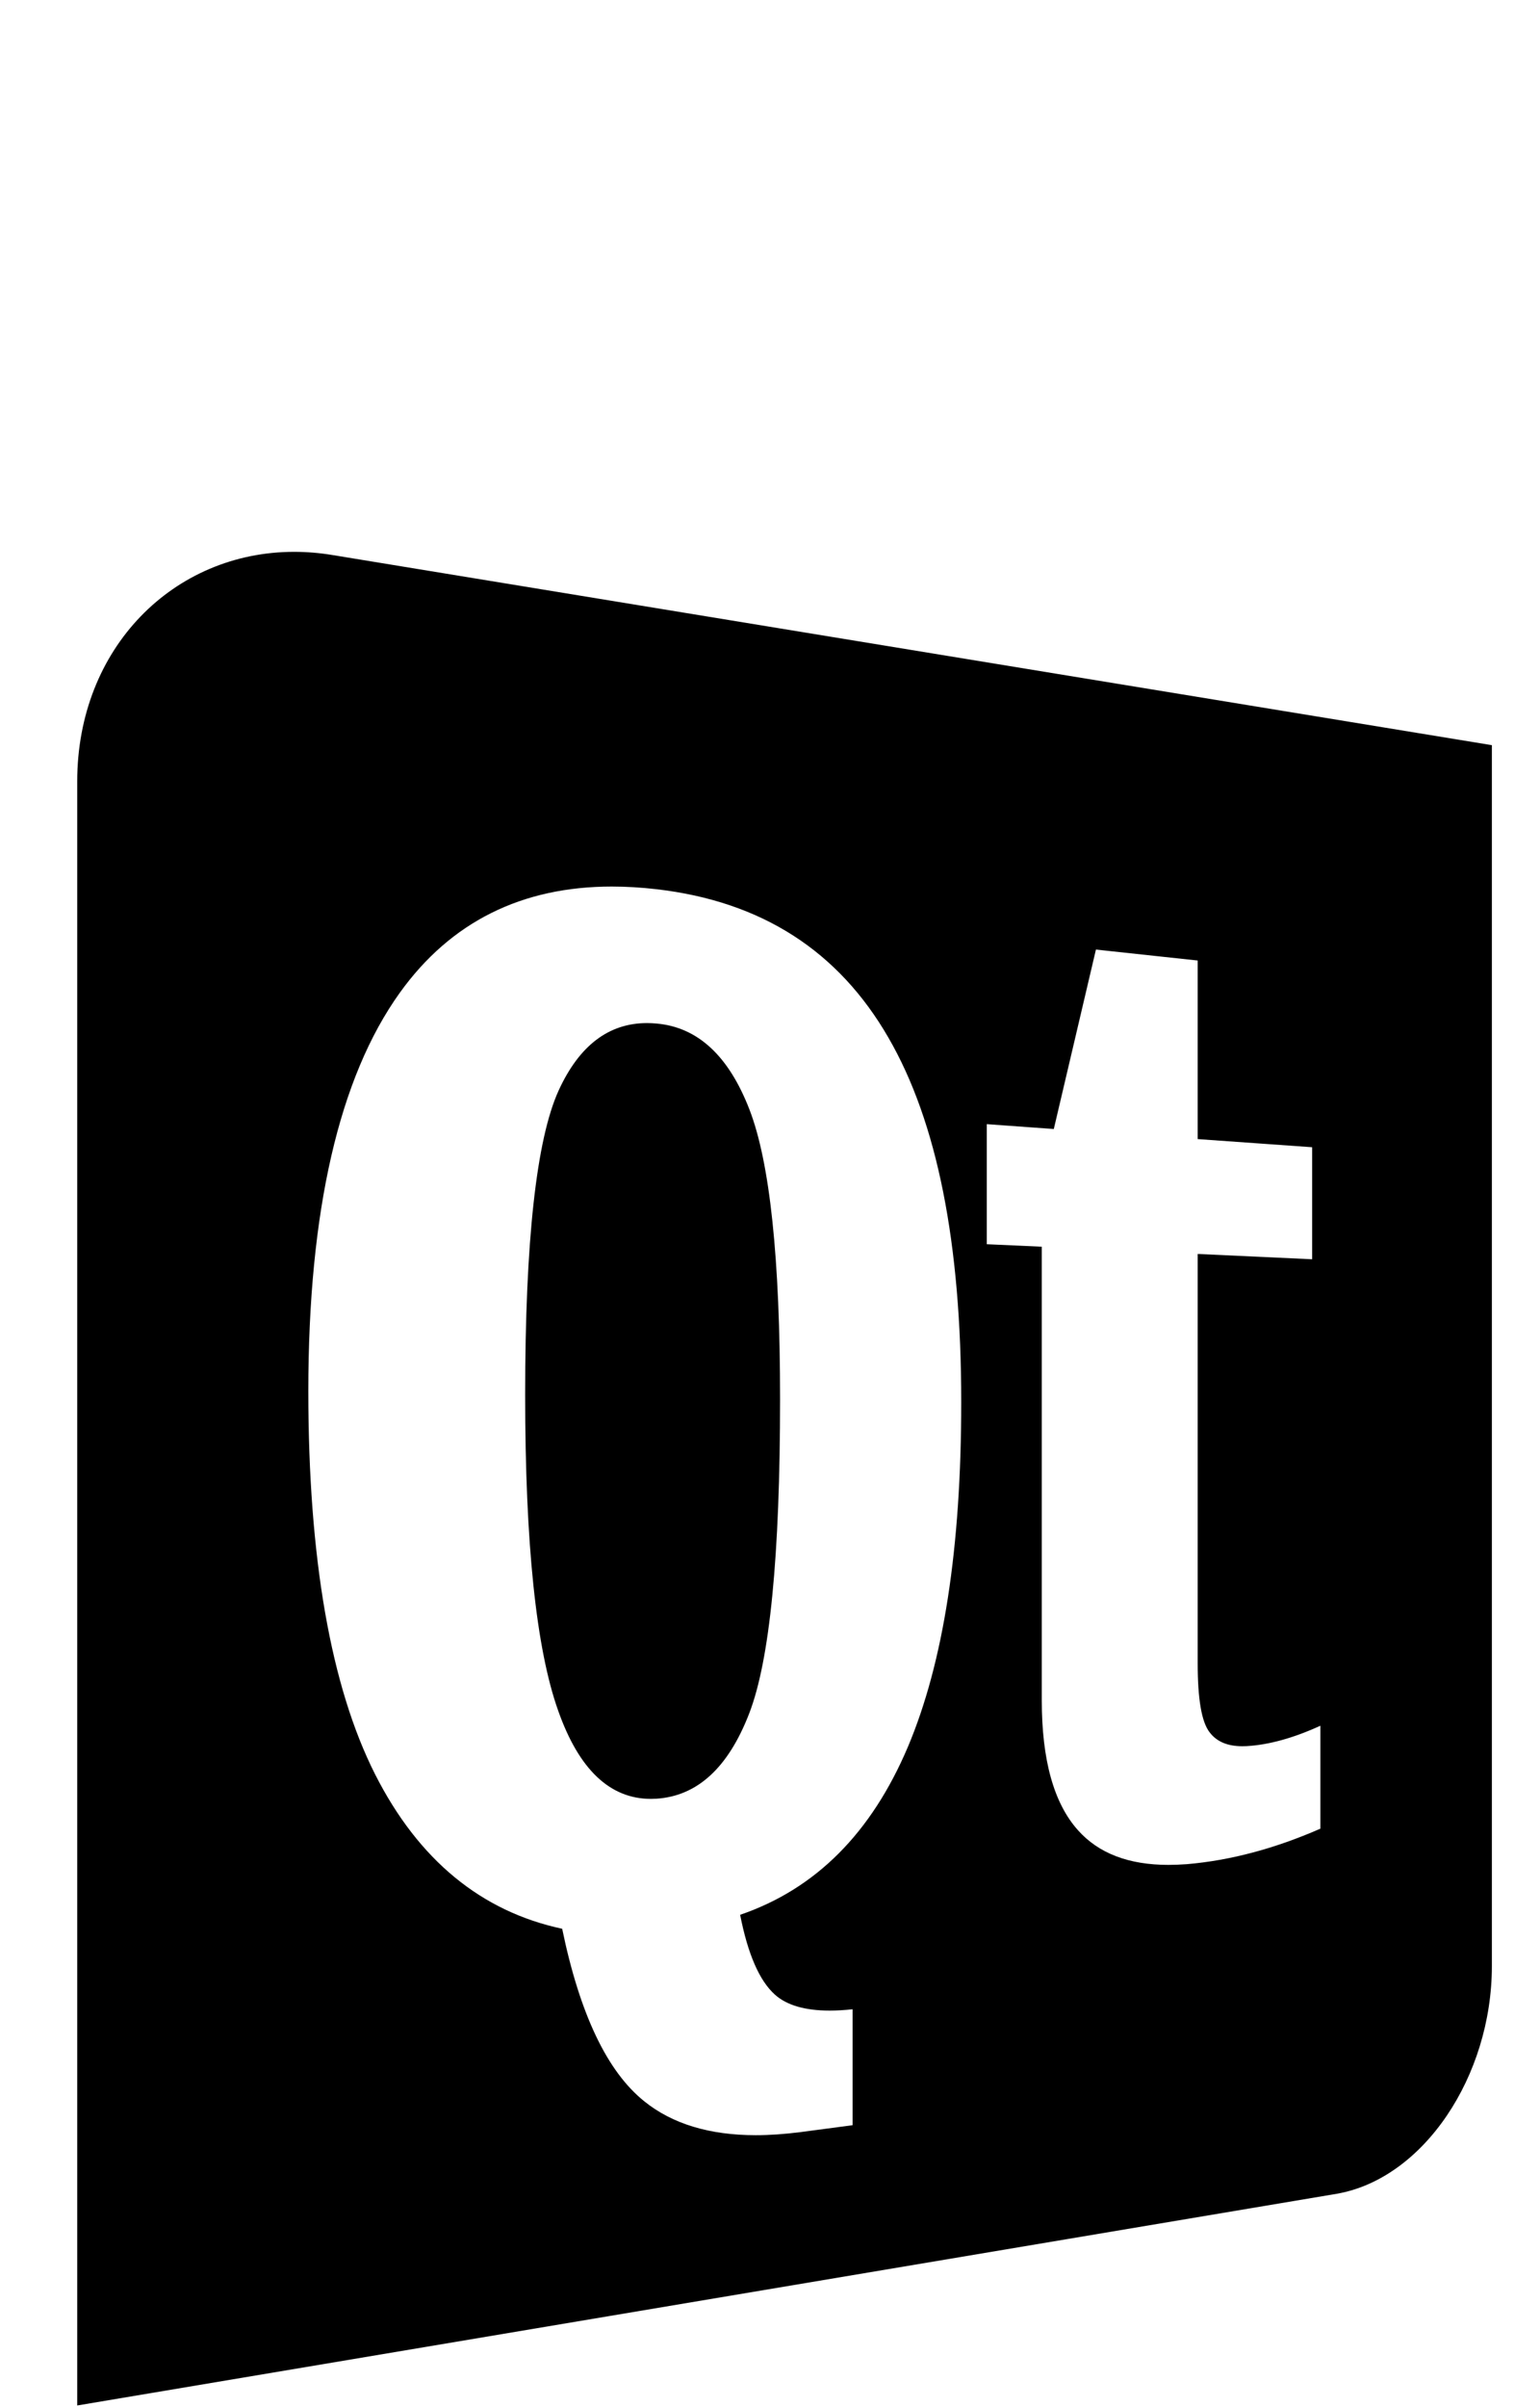 <?xml version="1.0" encoding="UTF-8" standalone="no"?>
<svg
   xmlns:dc="http://purl.org/dc/elements/1.1/"
   xmlns:cc="http://creativecommons.org/ns#"
   xmlns:rdf="http://www.w3.org/1999/02/22-rdf-syntax-ns#"
   xmlns:svg="http://www.w3.org/2000/svg"
   xmlns="http://www.w3.org/2000/svg"
   xmlns:sodipodi="http://sodipodi.sourceforge.net/DTD/sodipodi-0.dtd"
   xmlns:inkscape="http://www.inkscape.org/namespaces/inkscape"
   width="256"
   height="400"
   viewBox="0 0 256 400"
   version="1.1"
   preserveAspectRatio="xMidYMid"
   id="svg2"
   inkscape:version="0.91 r13725"
   sodipodi:docname="qt-seeklogo.com3.svg">
  <defs
     id="defs30" />
  <sodipodi:namedview
     pagecolor="#ffffff"
     bordercolor="#666666"
     borderopacity="1"
     objecttolerance="10"
     gridtolerance="10"
     guidetolerance="10"
     inkscape:pageopacity="0"
     inkscape:pageshadow="2"
     inkscape:window-width="1920"
     inkscape:window-height="1016"
     id="namedview28"
     showgrid="false"
     inkscape:zoom="1.5275081"
     inkscape:cx="53.167034"
     inkscape:cy="123.77953"
     inkscape:window-x="1920"
     inkscape:window-y="35"
     inkscape:window-maximized="1"
     inkscape:current-layer="g4" />
  <g
     id="g4"
     transform="translate(0,91)">
    <path
       d="M 48.932,0.701 C 28.922,0.684 12.836,16.613 12.836,38.861 l 0,269.861 L 222.217,273.543 C 236.621,271.033 248,254.043 248,235.689 L 248,32.826 55.256,1.229 C 53.115,0.875 51.002,0.703 48.932,0.701 Z M 101.717,56.32 c 2.378,10e-7 4.86,0.147 7.4,0.441 17.546,2.026 30.277,10.307 38.559,24.652 8.134,14.038 12.113,34.169 12.113,60.584 0,24.212 -2.937,43.242 -8.869,57.293 -6.05,14.258 -15.271,23.58 -27.883,27.896 1.277,6.534 3.202,10.939 5.756,13.244 1.983,1.792 5.037,2.674 9.133,2.674 1.19,0 2.467,-0.075 3.803,-0.221 l 0,19.264 -8.752,1.16 c -2.569,0.323 -5.022,0.5 -7.342,0.5 -7.664,0 -13.859,-1.866 -18.529,-5.625 -6.181,-4.948 -10.732,-14.521 -13.654,-28.676 -13.406,-2.863 -23.875,-11.394 -31.113,-25.695 -7.342,-14.551 -11.086,-35.827 -11.086,-63.637 0,-29.997 5.124,-52.139 15.197,-66.191 8.487,-11.835 20.35,-17.664 35.268,-17.664 z m 80.463,10.471 16.916,1.82 0,29.674 19.029,1.352 0,18.617 -19.029,-0.881 0,68.027 c 0,5.917 0.645,9.72 1.967,11.438 1.174,1.571 2.995,2.336 5.447,2.336 0.235,0 0.485,-6.3e-4 0.719,-0.016 3.745,-0.22 7.828,-1.365 12.262,-3.391 l 0,17.105 c -7.547,3.304 -14.949,5.285 -22.217,5.902 -1.042,0.073 -2.069,0.117 -3.053,0.117 -6.578,0 -11.599,-1.909 -15.035,-5.77 -4.009,-4.478 -6.006,-11.674 -6.006,-21.541 l 0,-75.412 -9.146,-0.412 0,-19.953 11.143,0.807 7.004,-29.82 z m -74.619,12.215 c -6.373,0 -11.276,3.731 -14.697,11.205 -3.7,8.134 -5.564,25.018 -5.564,50.566 0,24.682 1.82,42.214 5.49,52.492 3.451,9.794 8.619,14.654 15.418,14.654 0.308,0 0.602,-0.015 0.91,-0.029 6.798,-0.441 11.922,-5.139 15.402,-14.111 3.45,-8.868 5.154,-26.296 5.154,-52.285 0,-23.332 -1.688,-39.38 -5.109,-48.176 -3.436,-8.854 -8.561,-13.64 -15.447,-14.242 -0.529,-0.044 -1.043,-0.074 -1.557,-0.074 z"
       id="path8"
       inkscape:connector-curvature="0" />
  </g>
</svg>
